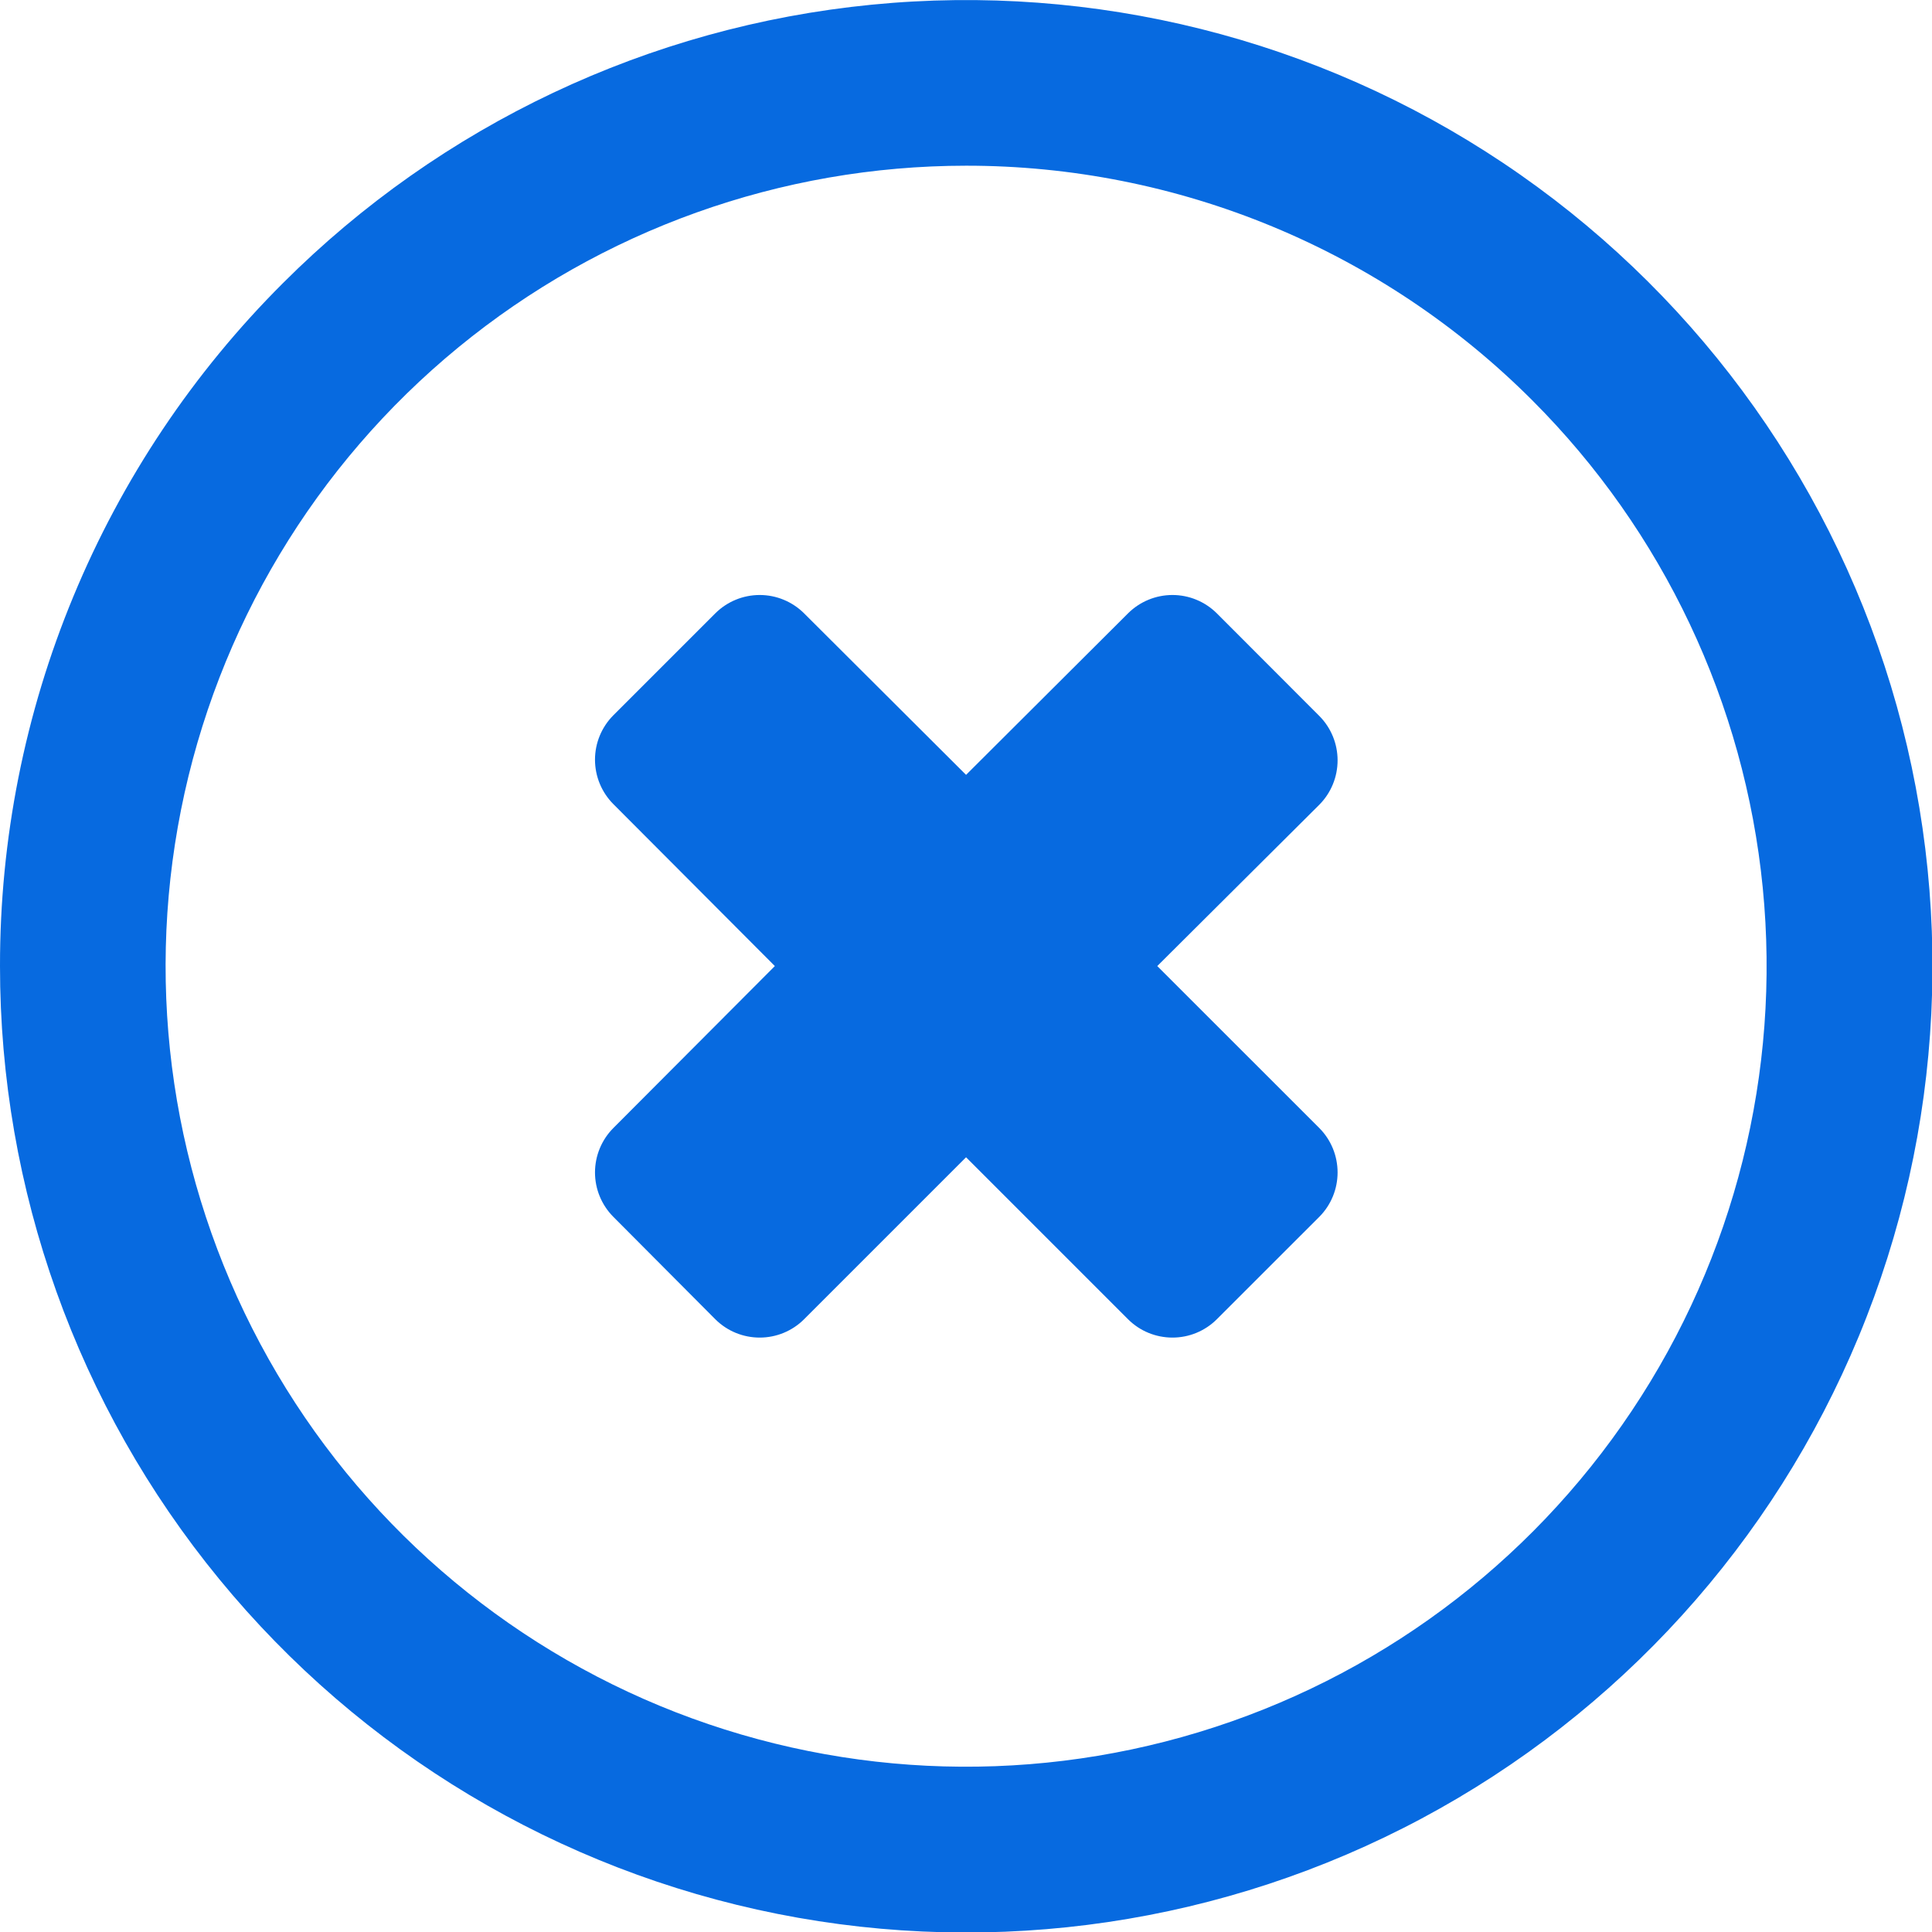 <svg width="30" height="30" viewBox="0 0 30 30" fill="none" xmlns="http://www.w3.org/2000/svg">
  <path
    d="M4.395 4.395C6.85 1.94 10.079 0.413 13.534 0.073C16.989 -0.267 20.454 0.601 23.34 2.53C26.226 4.459 28.354 7.329 29.362 10.651C30.369 13.973 30.193 17.541 28.864 20.748C27.536 23.955 25.136 26.602 22.074 28.238C19.013 29.873 15.479 30.397 12.074 29.719C8.67 29.041 5.605 27.204 3.404 24.52C1.202 21.837 -0.001 18.472 6.47942e-06 15.001C-0.002 13.031 0.385 11.08 1.14 9.26C1.894 7.44 3 5.786 4.395 4.395ZM18.893 9.522L20.488 11.119C20.669 11.302 20.77 11.549 20.77 11.806C20.77 12.064 20.669 12.311 20.488 12.494L17.97 15.001L20.488 17.518C20.669 17.701 20.77 17.948 20.77 18.206C20.77 18.463 20.669 18.71 20.488 18.893L18.893 20.487C18.71 20.669 18.463 20.77 18.206 20.77C17.948 20.77 17.701 20.669 17.518 20.487L15.001 17.97L12.484 20.487C12.301 20.669 12.054 20.77 11.797 20.77C11.539 20.77 11.292 20.669 11.109 20.487L9.522 18.893C9.341 18.71 9.239 18.463 9.239 18.206C9.239 17.948 9.341 17.701 9.522 17.518L12.032 15.001L9.522 12.484C9.341 12.301 9.239 12.054 9.239 11.796C9.239 11.539 9.341 11.292 9.522 11.109L11.109 9.522C11.292 9.341 11.539 9.239 11.797 9.239C12.054 9.239 12.301 9.341 12.484 9.522L15.001 12.032L17.518 9.522C17.701 9.341 17.948 9.239 18.206 9.239C18.463 9.239 18.71 9.341 18.893 9.522ZM15.001 2.573C12.125 2.574 9.339 3.571 7.116 5.395C4.893 7.22 3.371 9.759 2.81 12.579C2.249 15.4 2.684 18.327 4.04 20.864C5.395 23.4 7.589 25.387 10.245 26.488C12.902 27.588 15.859 27.733 18.611 26.898C21.363 26.064 23.74 24.3 25.337 21.909C26.935 19.518 27.654 16.647 27.372 13.785C27.09 10.923 25.825 8.247 23.791 6.214C22.637 5.059 21.267 4.143 19.759 3.518C18.25 2.893 16.634 2.572 15.001 2.573Z"
    fill="#076AE0" 
  />
</svg>